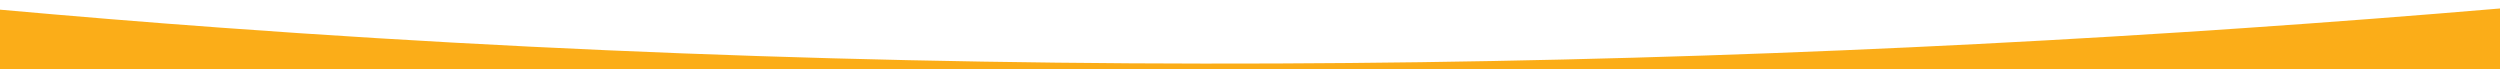<?xml version="1.0" encoding="utf-8"?>
<!-- Generator: Adobe Illustrator 24.1.2, SVG Export Plug-In . SVG Version: 6.00 Build 0)  -->
<svg version="1.1" id="Layer_1" xmlns="http://www.w3.org/2000/svg" xmlns:xlink="http://www.w3.org/1999/xlink" x="0px" y="0px"
	 viewBox="0 0 1474 40.9" style="enable-background:new 0 0 1474 40.9;" xml:space="preserve">
<style type="text/css">
	.st0{fill:#FBAD18;}
</style>
<g>
	<path class="st0" d="M1474,40.9H0V5.7c42.5,3.8,85.8,7.4,130,10.6C619.9,52.2,1078.9,38.5,1474,5V40.9z"/>
</g>
</svg>
